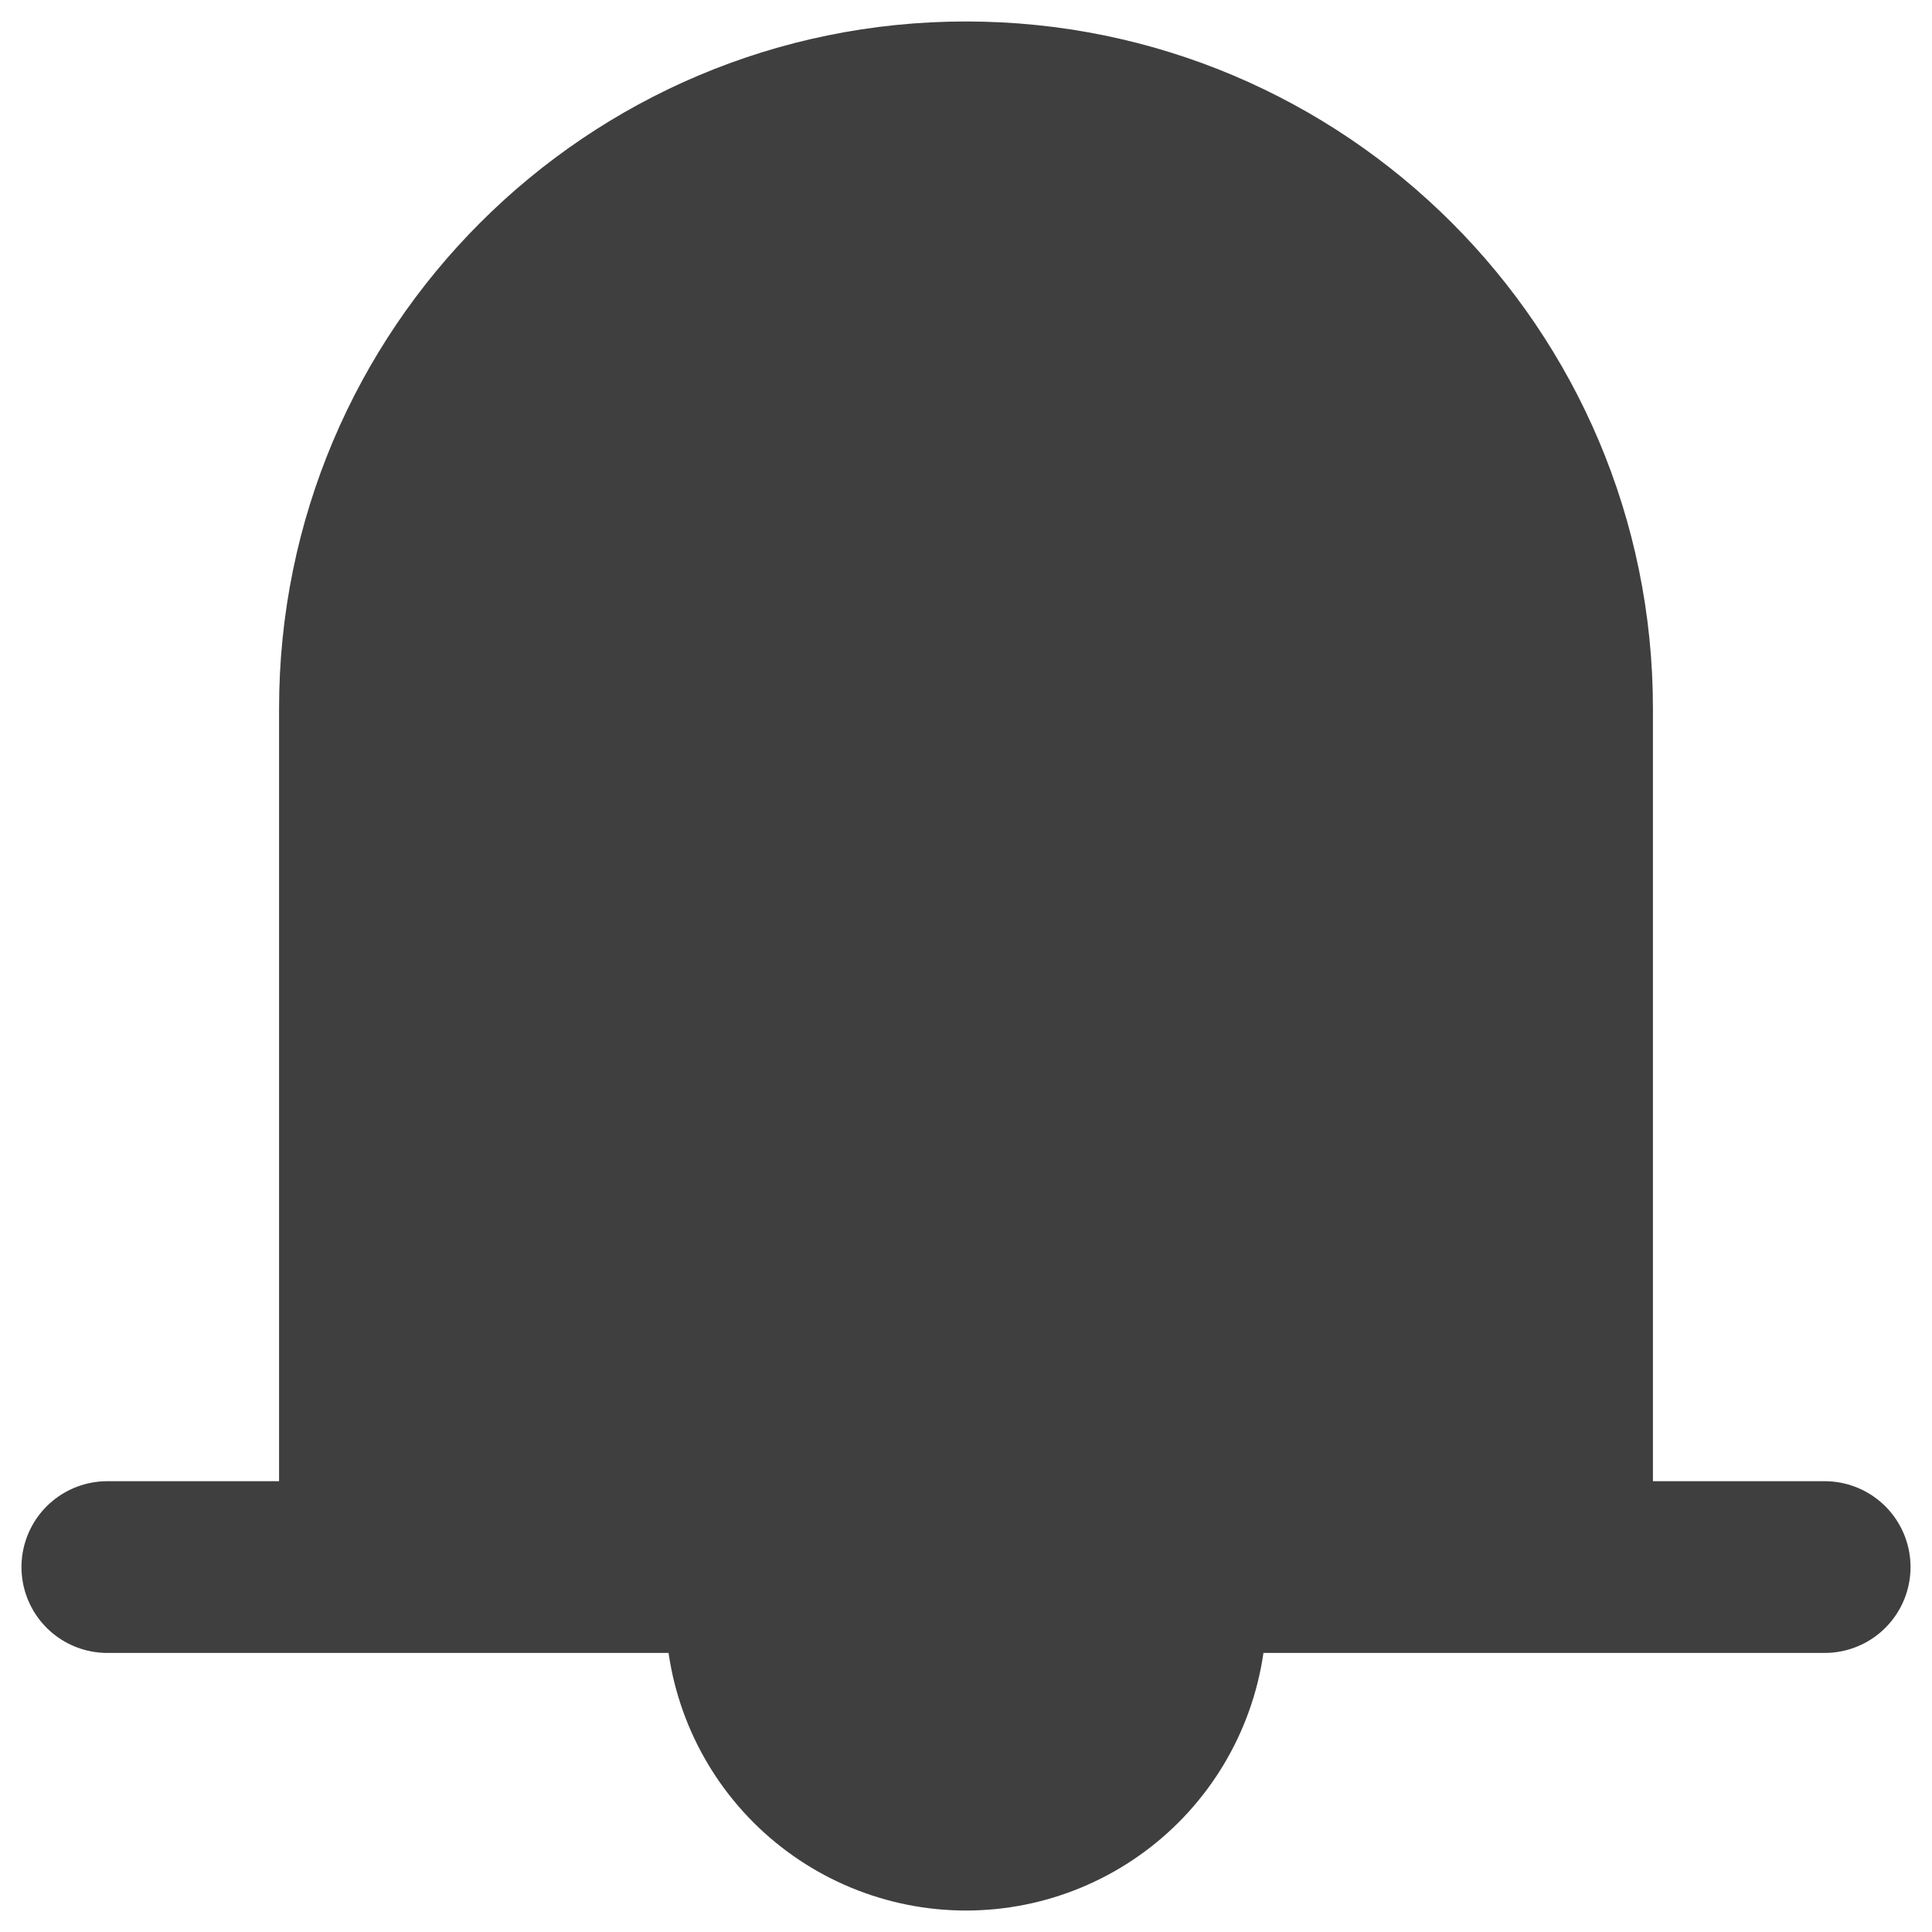 <svg width="18" height="18" viewBox="0 0 18 18" fill="none" xmlns="http://www.w3.org/2000/svg">
<path d="M3.4 14.6V6.6C3.4 3.507 5.907 1 9 1C12.093 1 14.6 3.507 14.6 6.6V14.6H3.4ZM1 14.6H17H1Z" fill="#3F3F3F"/>
<path d="M1 14.6H17M3.4 14.6V6.6C3.4 3.507 5.907 1 9 1C12.093 1 14.6 3.507 14.6 6.6V14.6H3.4Z" stroke="#3F3F3F" stroke-width="1.6" stroke-linecap="round" stroke-linejoin="round"/>
<path d="M9 17C9.53 17 10.039 16.789 10.414 16.414C10.789 16.039 11 15.53 11 15V14.6H7V15C7 15.53 7.211 16.039 7.586 16.414C7.961 16.789 8.47 17 9 17Z" fill="#3F3F3F" stroke="#3F3F3F" stroke-width="1.6" stroke-linecap="round" stroke-linejoin="round"/>
</svg>
